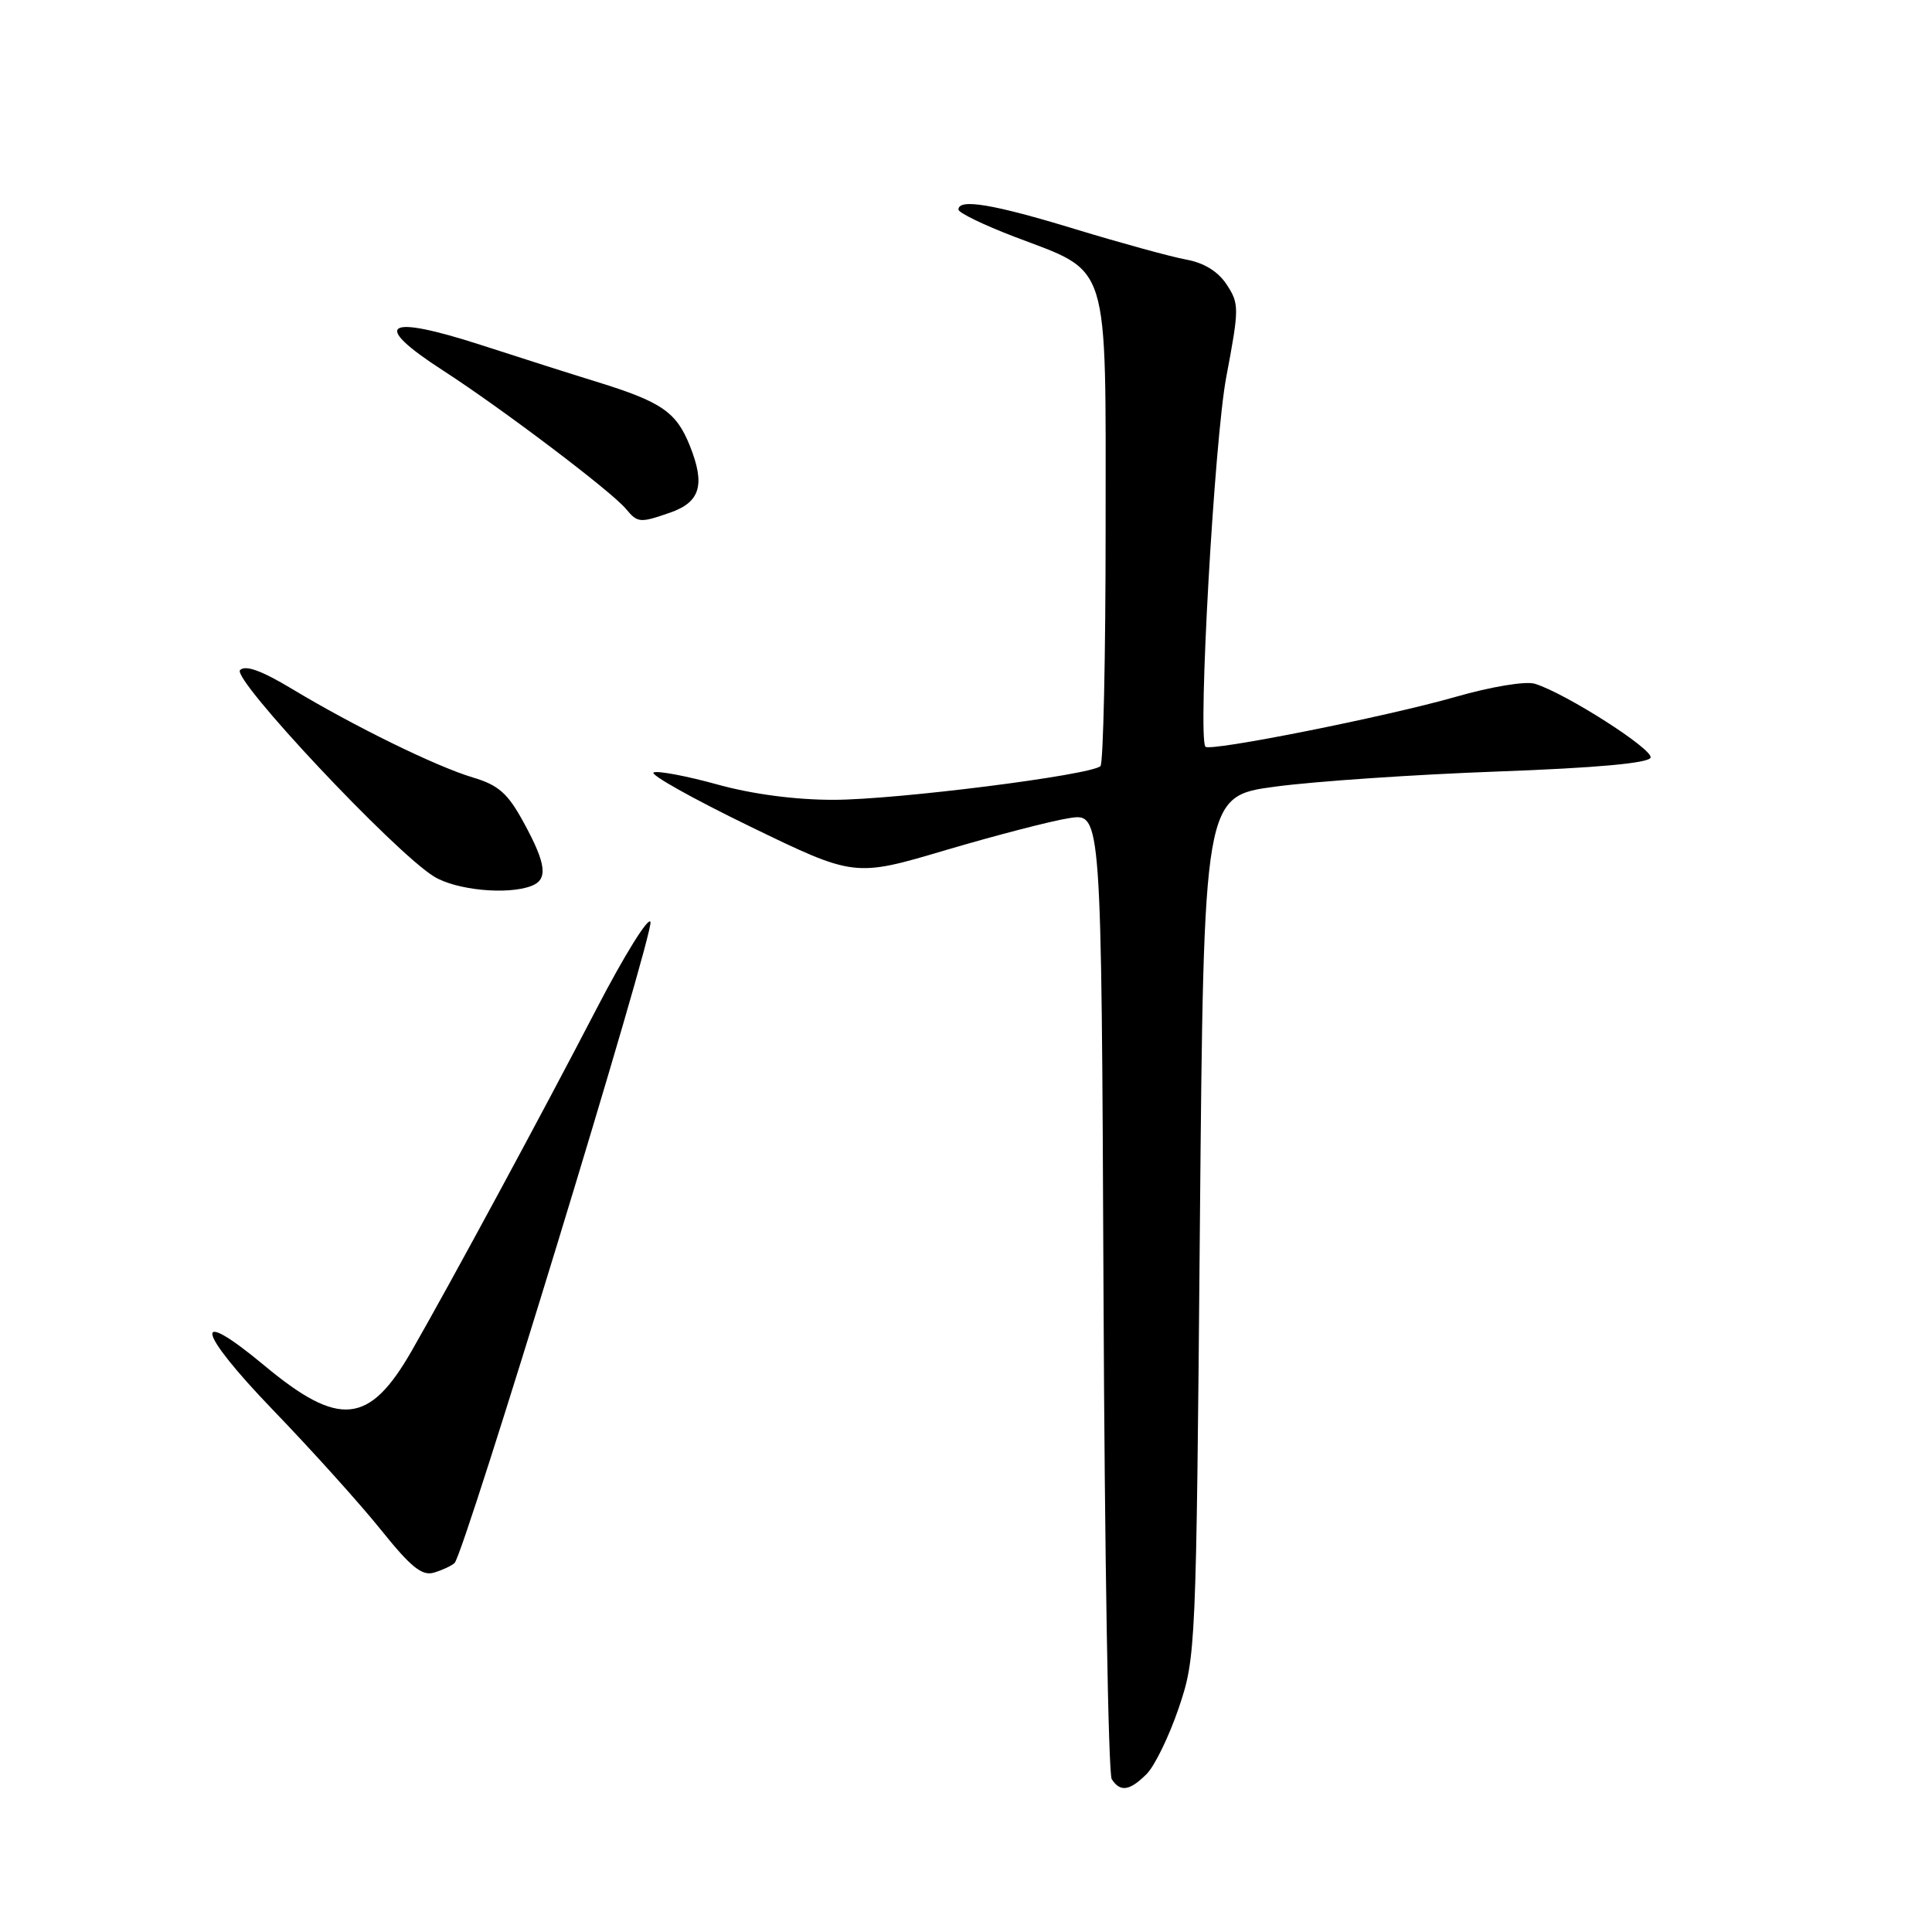<?xml version="1.0" encoding="UTF-8" standalone="no"?>
<!DOCTYPE svg PUBLIC "-//W3C//DTD SVG 1.1//EN" "http://www.w3.org/Graphics/SVG/1.1/DTD/svg11.dtd" >
<svg xmlns="http://www.w3.org/2000/svg" xmlns:xlink="http://www.w3.org/1999/xlink" version="1.1" viewBox="0 0 256 256">
 <g >
 <path fill="currentColor"
d=" M 151.94 235.06 C 153.01 233.99 154.92 230.05 156.19 226.31 C 158.46 219.60 158.50 218.70 158.99 162.50 C 159.50 105.50 159.50 105.50 169.00 104.23 C 174.22 103.53 187.46 102.63 198.42 102.23 C 211.57 101.75 218.46 101.12 218.71 100.39 C 219.07 99.28 207.44 91.85 203.37 90.60 C 202.17 90.23 197.59 90.98 192.87 92.34 C 183.64 94.98 160.24 99.64 159.72 98.94 C 158.70 97.56 160.91 58.25 162.49 49.94 C 164.21 40.84 164.21 40.25 162.55 37.72 C 161.41 35.97 159.54 34.82 157.15 34.39 C 155.14 34.02 148.55 32.21 142.50 30.37 C 131.63 27.05 127.00 26.27 127.00 27.77 C 127.00 28.19 130.34 29.81 134.42 31.37 C 147.21 36.25 146.50 33.99 146.50 70.00 C 146.50 86.96 146.19 101.14 145.82 101.51 C 144.63 102.70 118.81 105.97 110.48 105.98 C 105.43 105.99 99.73 105.24 95.10 103.96 C 91.05 102.84 87.23 102.11 86.62 102.35 C 86.00 102.58 91.74 105.80 99.36 109.50 C 113.23 116.23 113.23 116.23 125.36 112.63 C 132.04 110.66 139.40 108.75 141.72 108.40 C 145.94 107.75 145.94 107.75 146.22 171.13 C 146.37 205.98 146.86 235.06 147.31 235.75 C 148.44 237.50 149.69 237.31 151.94 235.06 Z  M 60.23 207.11 C 61.51 205.94 86.69 123.55 86.19 122.16 C 85.93 121.42 82.72 126.59 79.05 133.66 C 72.00 147.26 59.80 169.84 54.56 178.98 C 48.94 188.80 44.95 189.20 35.03 180.94 C 25.33 172.87 26.00 176.27 36.19 186.85 C 41.31 192.16 47.75 199.31 50.50 202.74 C 54.45 207.66 55.92 208.85 57.50 208.38 C 58.60 208.05 59.83 207.48 60.23 207.11 Z  M 70.42 117.39 C 72.64 116.54 72.40 114.50 69.41 109.02 C 67.29 105.12 66.08 104.04 62.66 103.02 C 57.78 101.56 46.92 96.24 38.67 91.27 C 34.68 88.87 32.52 88.08 31.81 88.79 C 30.67 89.93 52.24 112.90 57.50 116.14 C 60.43 117.95 67.25 118.61 70.42 117.39 Z  M 88.81 67.92 C 92.80 66.53 93.47 64.23 91.41 59.07 C 89.61 54.58 87.68 53.25 79.00 50.57 C 75.97 49.64 69.12 47.46 63.76 45.72 C 50.99 41.59 49.07 42.87 58.70 49.09 C 66.50 54.13 81.04 65.13 82.95 67.44 C 84.49 69.29 84.79 69.32 88.81 67.92 Z "/>
</g>
</svg>